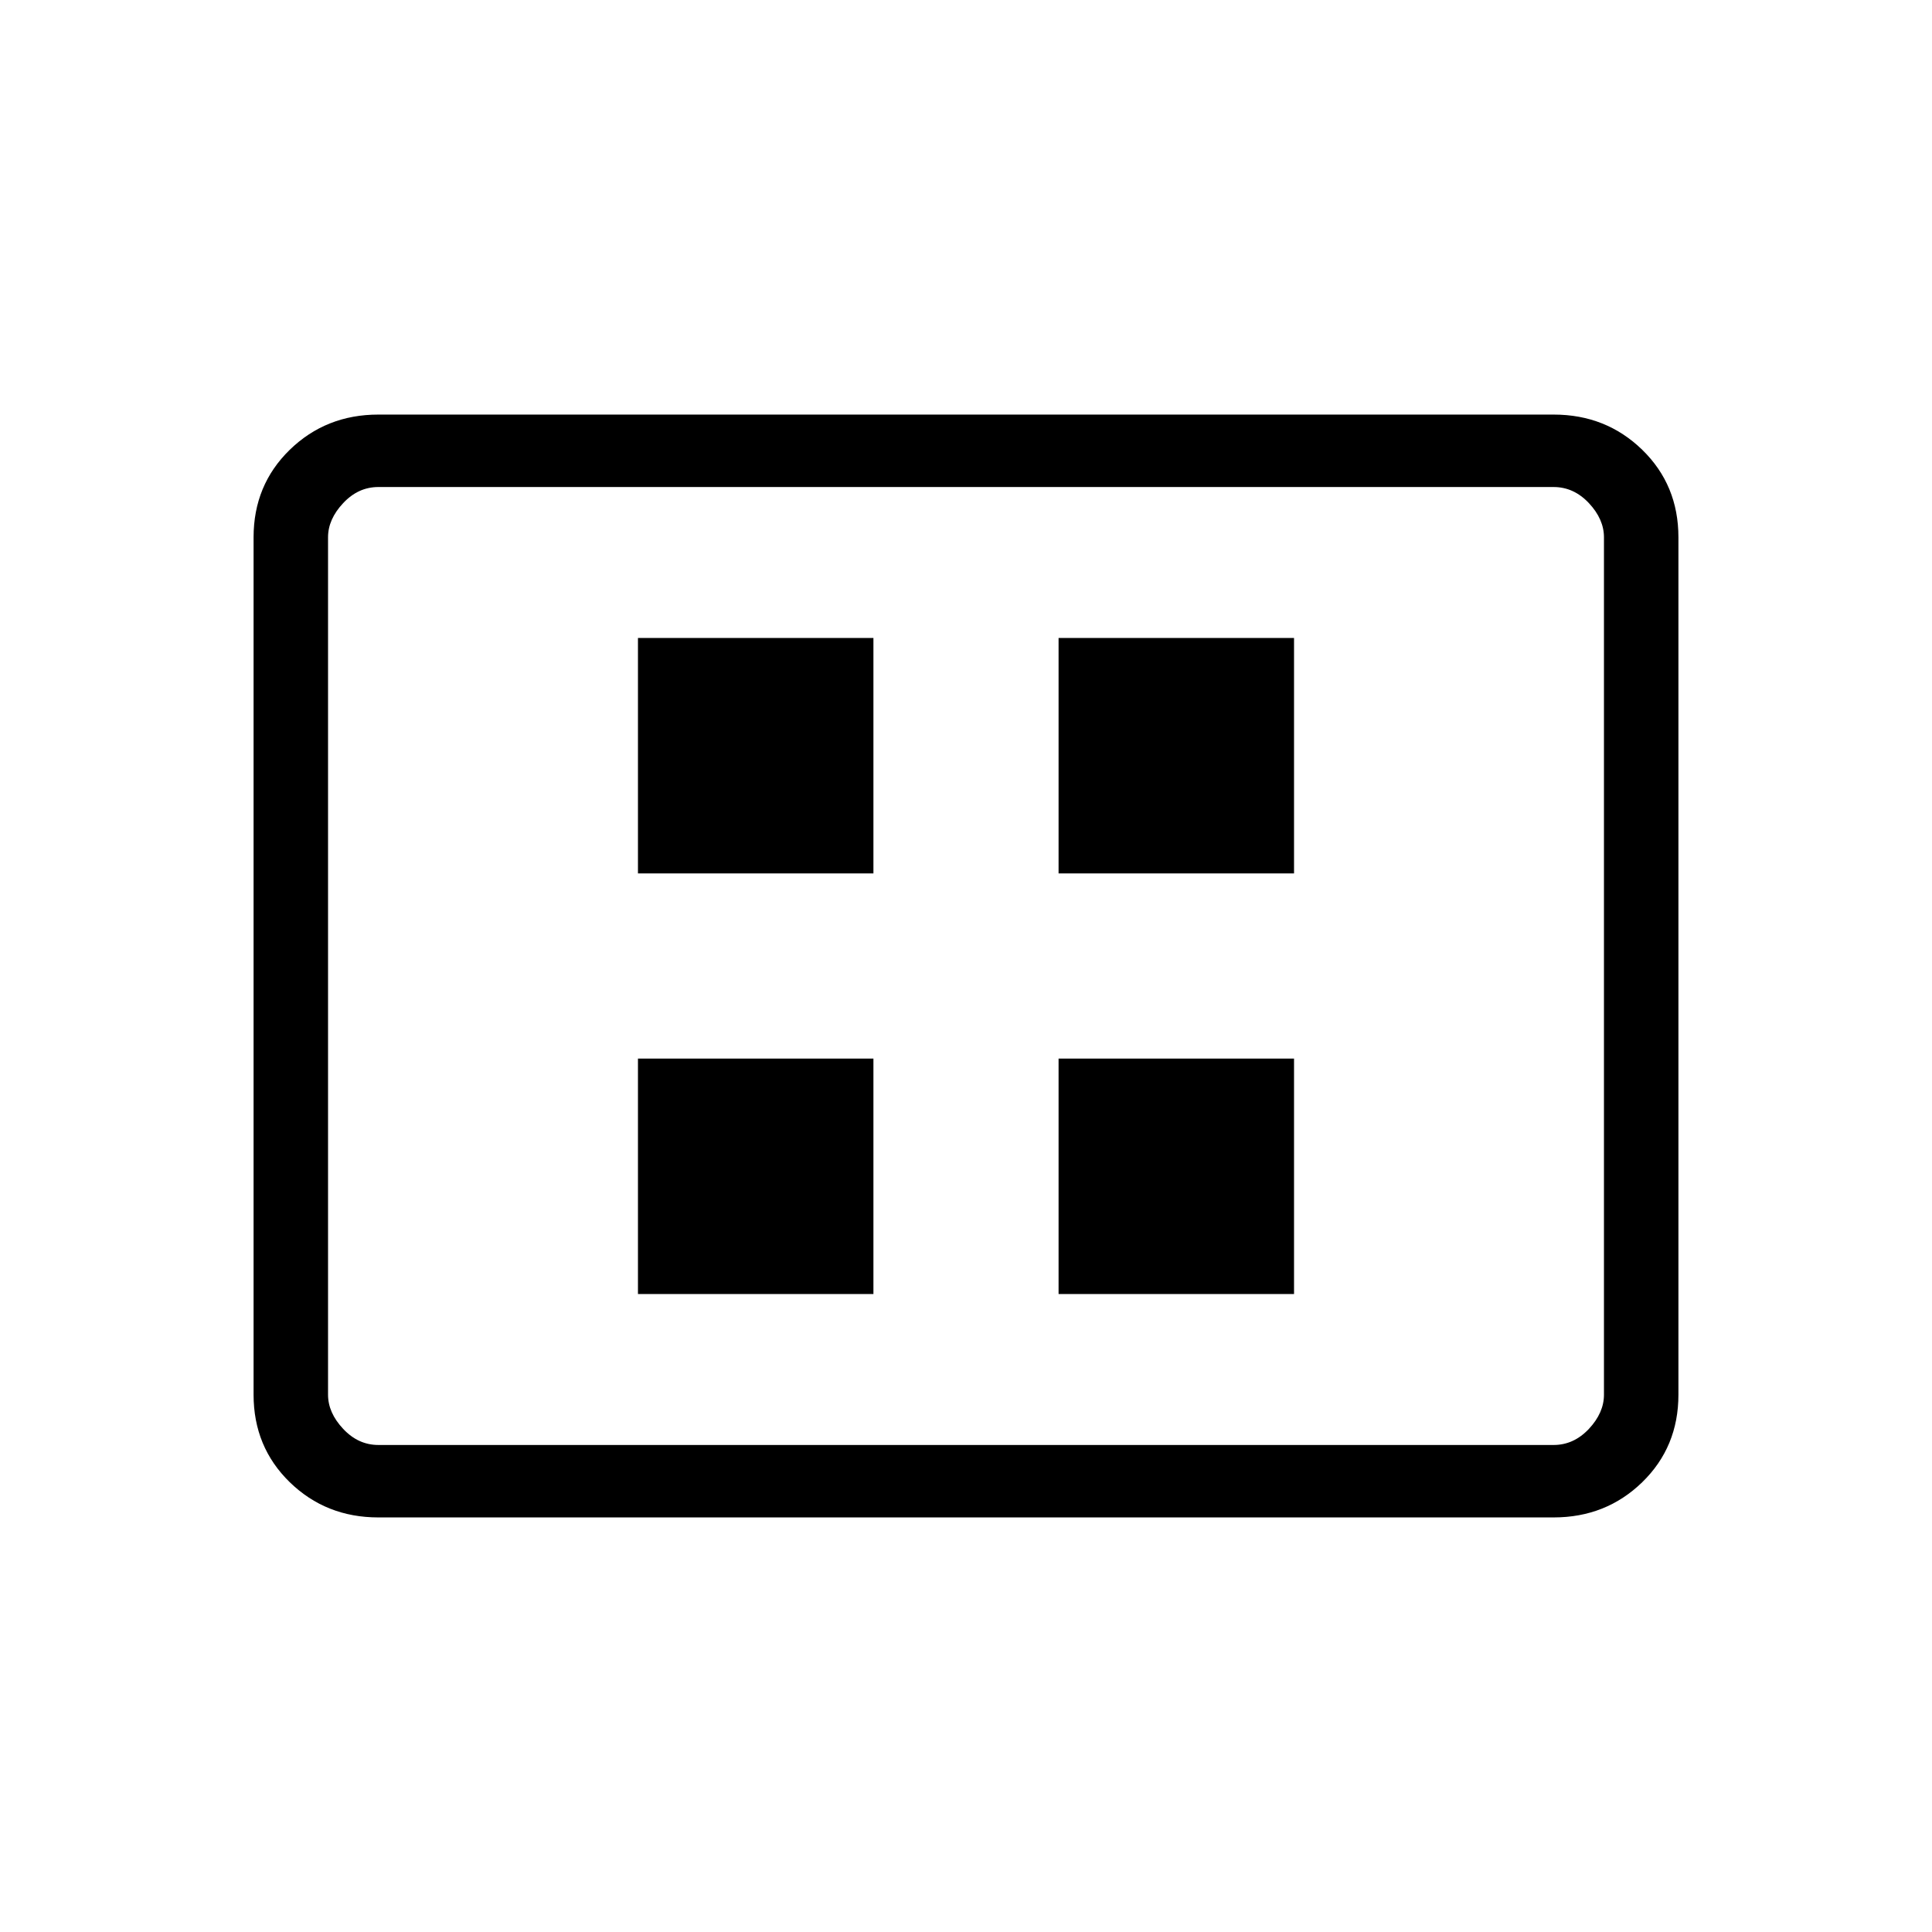 <svg xmlns="http://www.w3.org/2000/svg" height="24" width="24"><path d="M7.925 16.075h2.925V13.15H7.925Zm0-5.225h2.925V7.925H7.925Zm5.225 5.225h2.925V13.15H13.15Zm0-5.225h2.925V7.925H13.15Zm-8.45 8q-.65 0-1.1-.437-.45-.438-.45-1.088V6.675q0-.65.45-1.088.45-.437 1.1-.437h14.6q.65 0 1.1.437.45.438.45 1.088v10.65q0 .65-.45 1.088-.45.437-1.1.437Zm0-.9h14.6q.25 0 .438-.2.187-.2.187-.425V6.675q0-.225-.187-.425-.188-.2-.438-.2H4.7q-.25 0-.437.2-.188.2-.188.425v10.65q0 .225.188.425.187.2.437.2Zm-.625 0V6.05v11.9Z"/></svg>